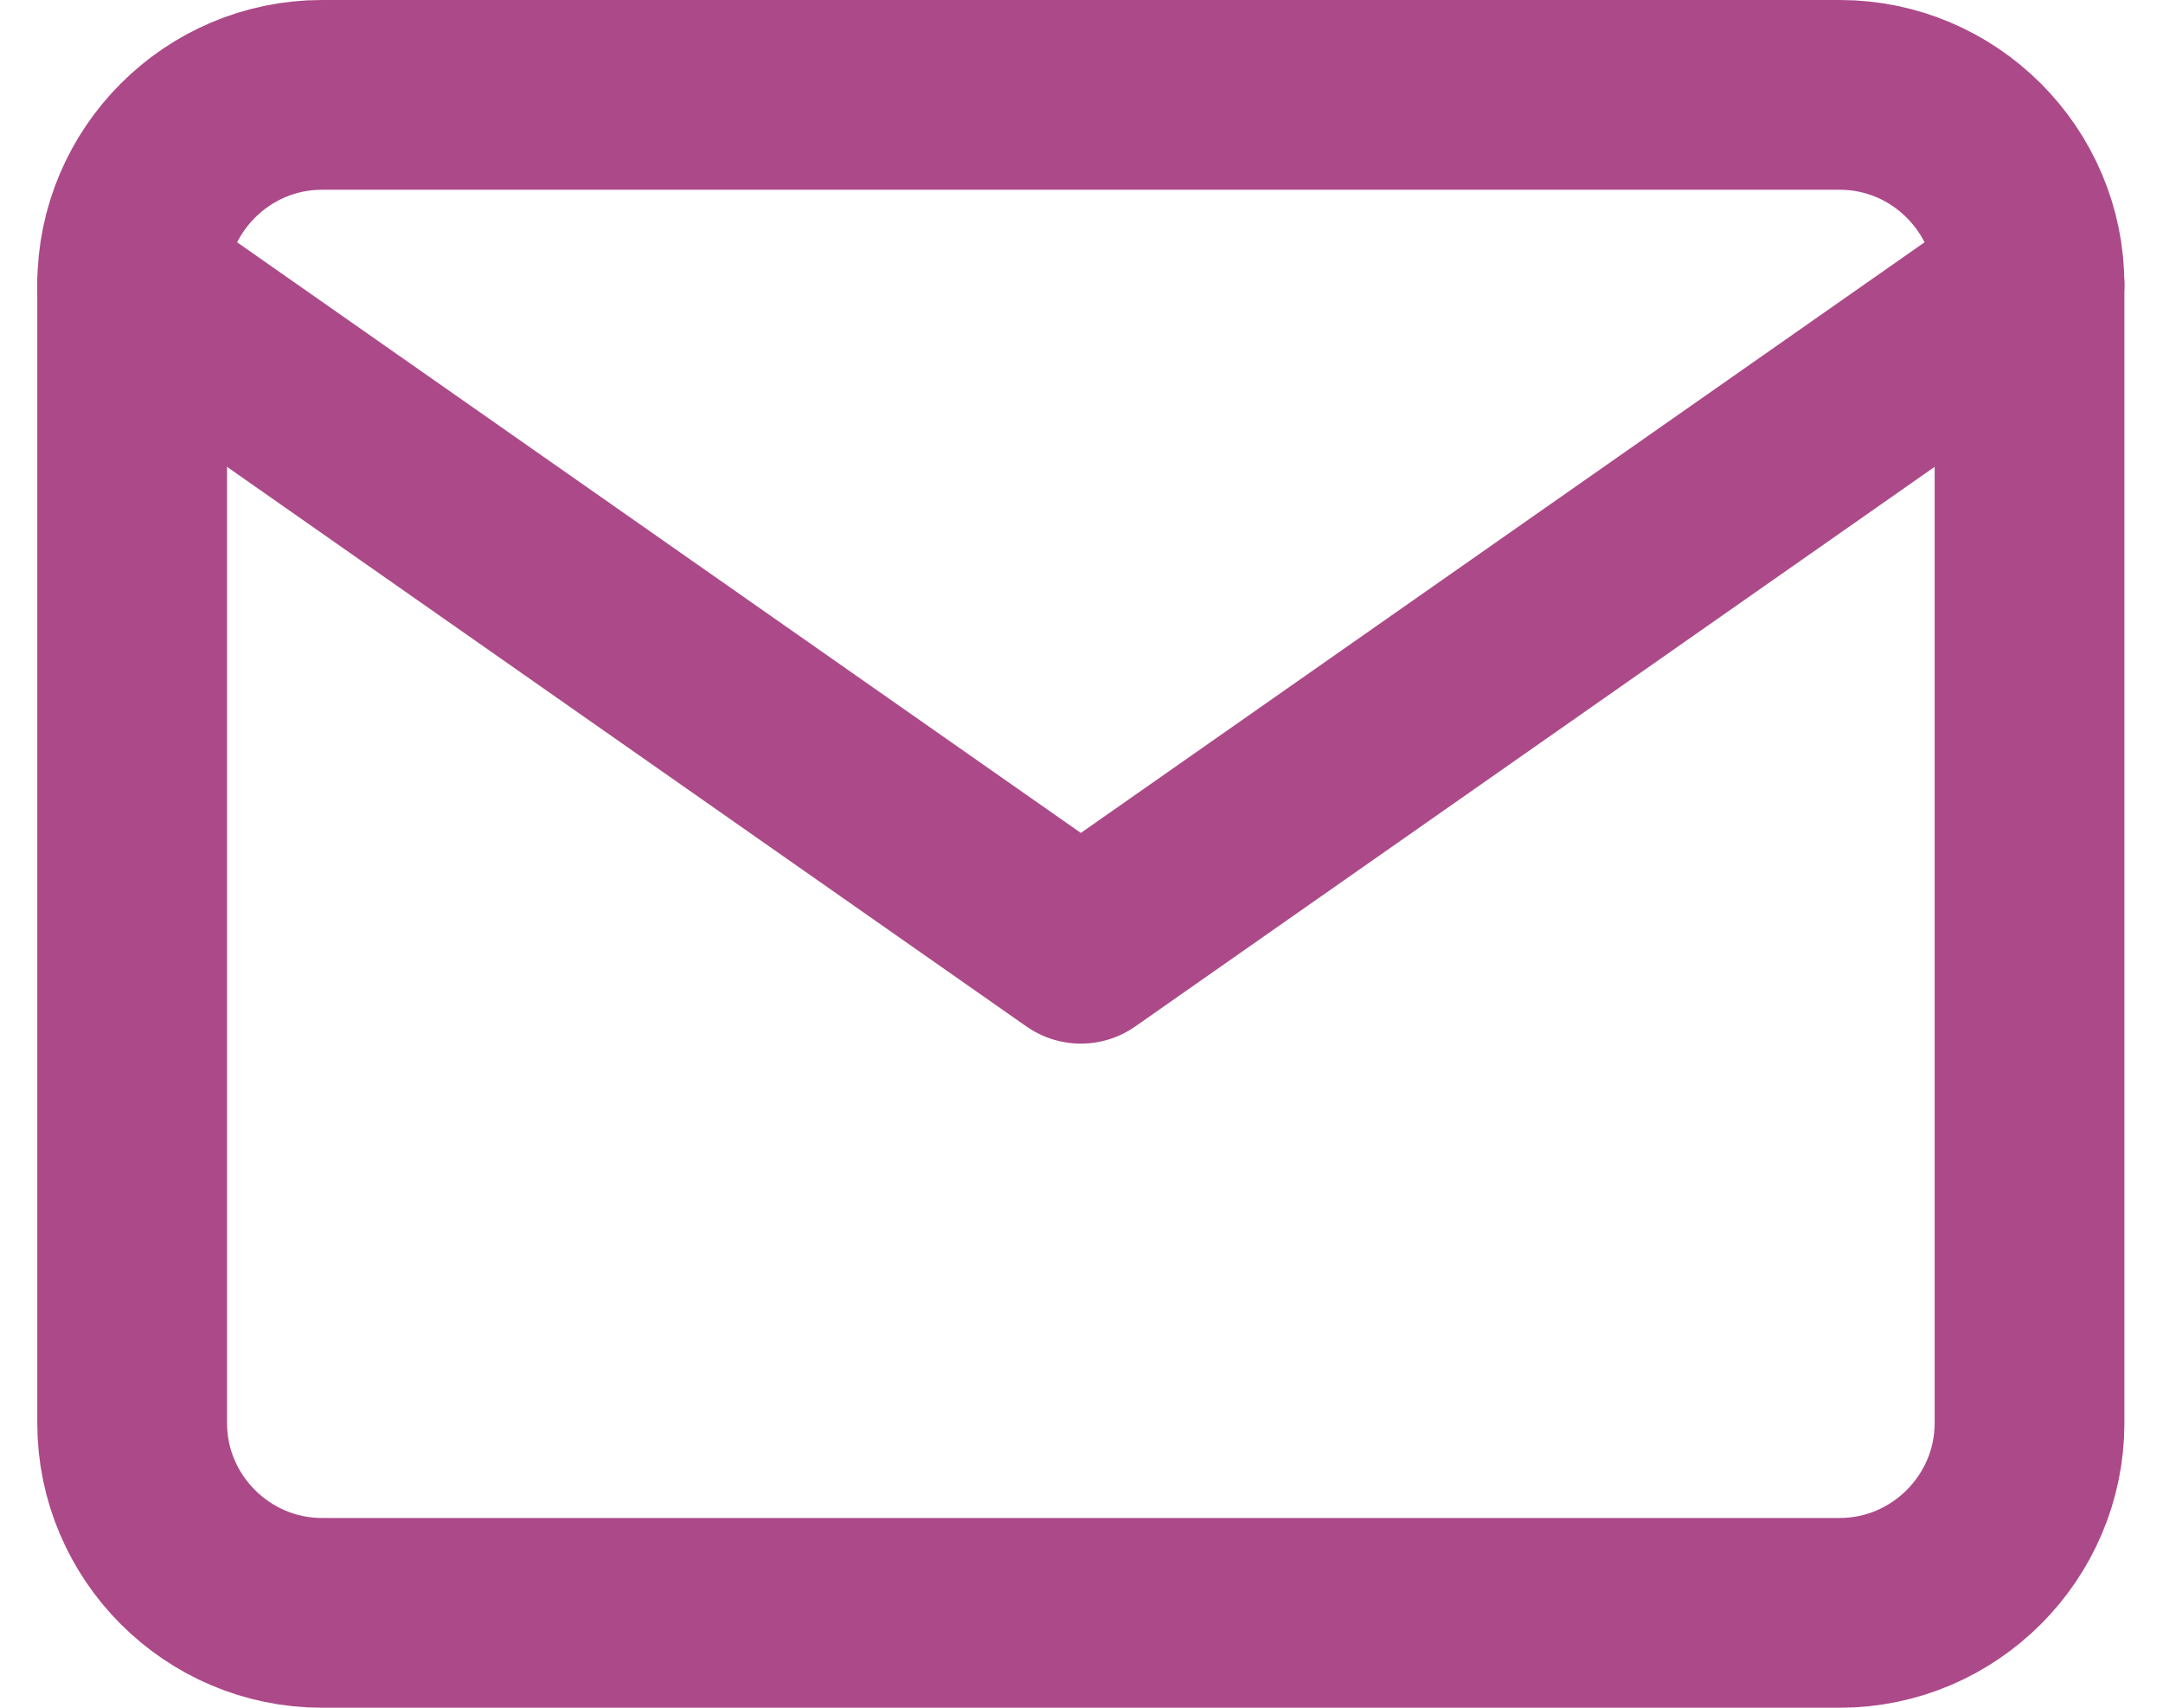 <?xml version="1.0" encoding="utf-8"?>
<!-- Generator: Adobe Illustrator 26.0.3, SVG Export Plug-In . SVG Version: 6.00 Build 0)  -->
<svg version="1.1" id="Warstwa_1" xmlns="http://www.w3.org/2000/svg" xmlns:xlink="http://www.w3.org/1999/xlink" x="0px" y="0px"
	 viewBox="0 0 22.8 18" style="enable-background:new 0 0 22.8 18;" xml:space="preserve">
<style type="text/css">
	.st0{fill:none;stroke:#AC4989;stroke-width:2;stroke-linecap:round;stroke-linejoin:round;}
</style>
<g id="Icon_feather-mail" transform="translate(-1.607 -5)">
	<path id="Path_35" class="st0" d="M5,6h16c1.1,0,2,0.9,2,2v12c0,1.1-0.9,2-2,2H5c-1.1,0-2-0.9-2-2V8C3,6.9,3.9,6,5,6z"/>
	<path id="Path_36" class="st0" d="M23,8l-10,7L3,8"/>
</g>
</svg>
